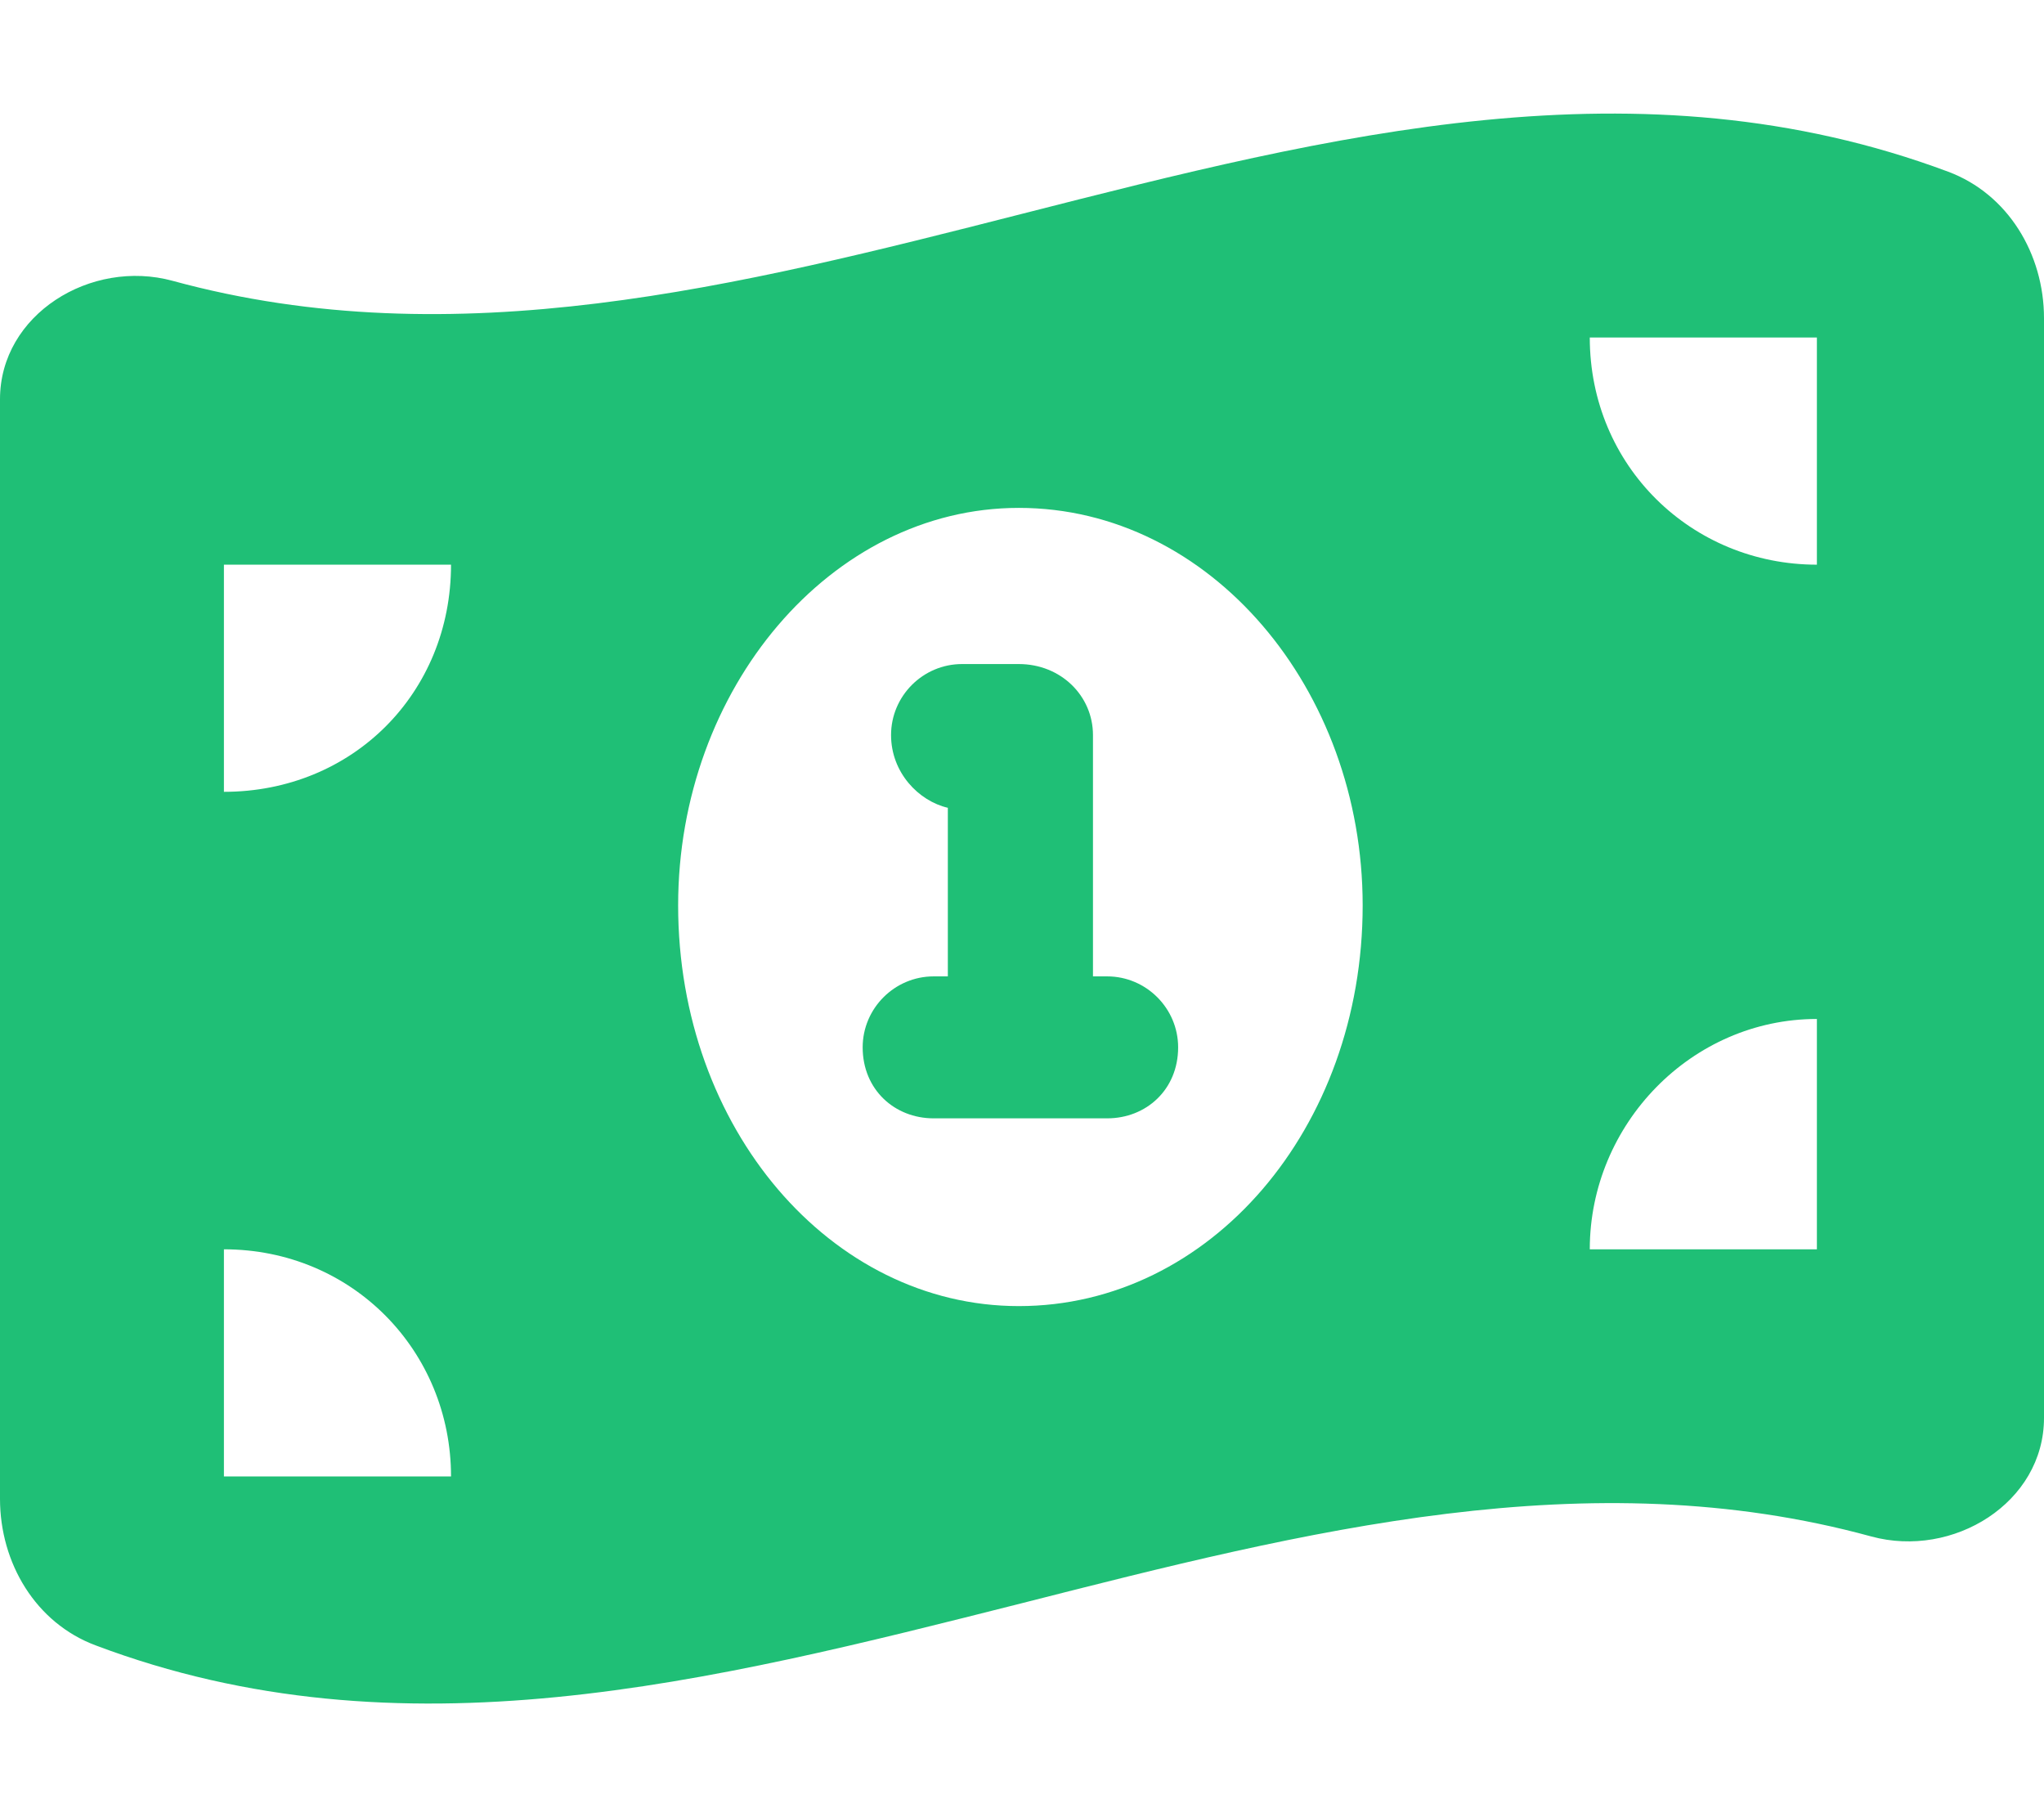 <svg width="576" height="512" viewBox="0 0 576 512" fill="none" xmlns="http://www.w3.org/2000/svg">
<path d="M251.1 207.1C251.1 196.1 260.1 187.1 271.1 187.1H287.1C299 187.1 308 196.1 308 207.1V275.1H312C323 275.1 332 284.1 332 295.1C332 307 323 315.1 312 315.1H263.1C252.1 315.1 243.1 307 243.1 295.1C243.1 284.1 252.1 275.1 263.1 275.1H267.1V227.6C258.9 225.7 251.1 217.7 251.1 207.1ZM48.66 79.13C128.4 100.9 208.2 80.59 288 60.25C375 38.08 462 15.9 549 48.38C565.9 54.69 576 71.62 576 89.66V399.5C576 423.4 550.4 439.2 527.3 432.9C447.6 411.1 367.8 431.4 288 451.7C200.1 473.9 113.1 496.1 26.97 463.6C10.06 457.3 0 440.4 0 422.3V112.5C0 88.59 25.61 72.83 48.66 79.13ZM127.1 416C127.1 380.7 99.35 352 63.1 352V416H127.1ZM63.1 223.1C99.35 223.1 127.1 195.3 127.1 159.1H63.1V223.1ZM512 352V287.1C476.7 287.1 448 316.7 448 352H512ZM512 95.1H448C448 131.3 476.7 159.1 512 159.1V95.1ZM287.1 143.1C234.1 143.1 191.1 194.1 191.1 255.1C191.1 317.9 234.1 368 287.1 368C341 368 384 317.9 384 255.1C384 194.1 341 143.1 287.1 143.1Z" fill="#1FBF76"/>
</svg>
